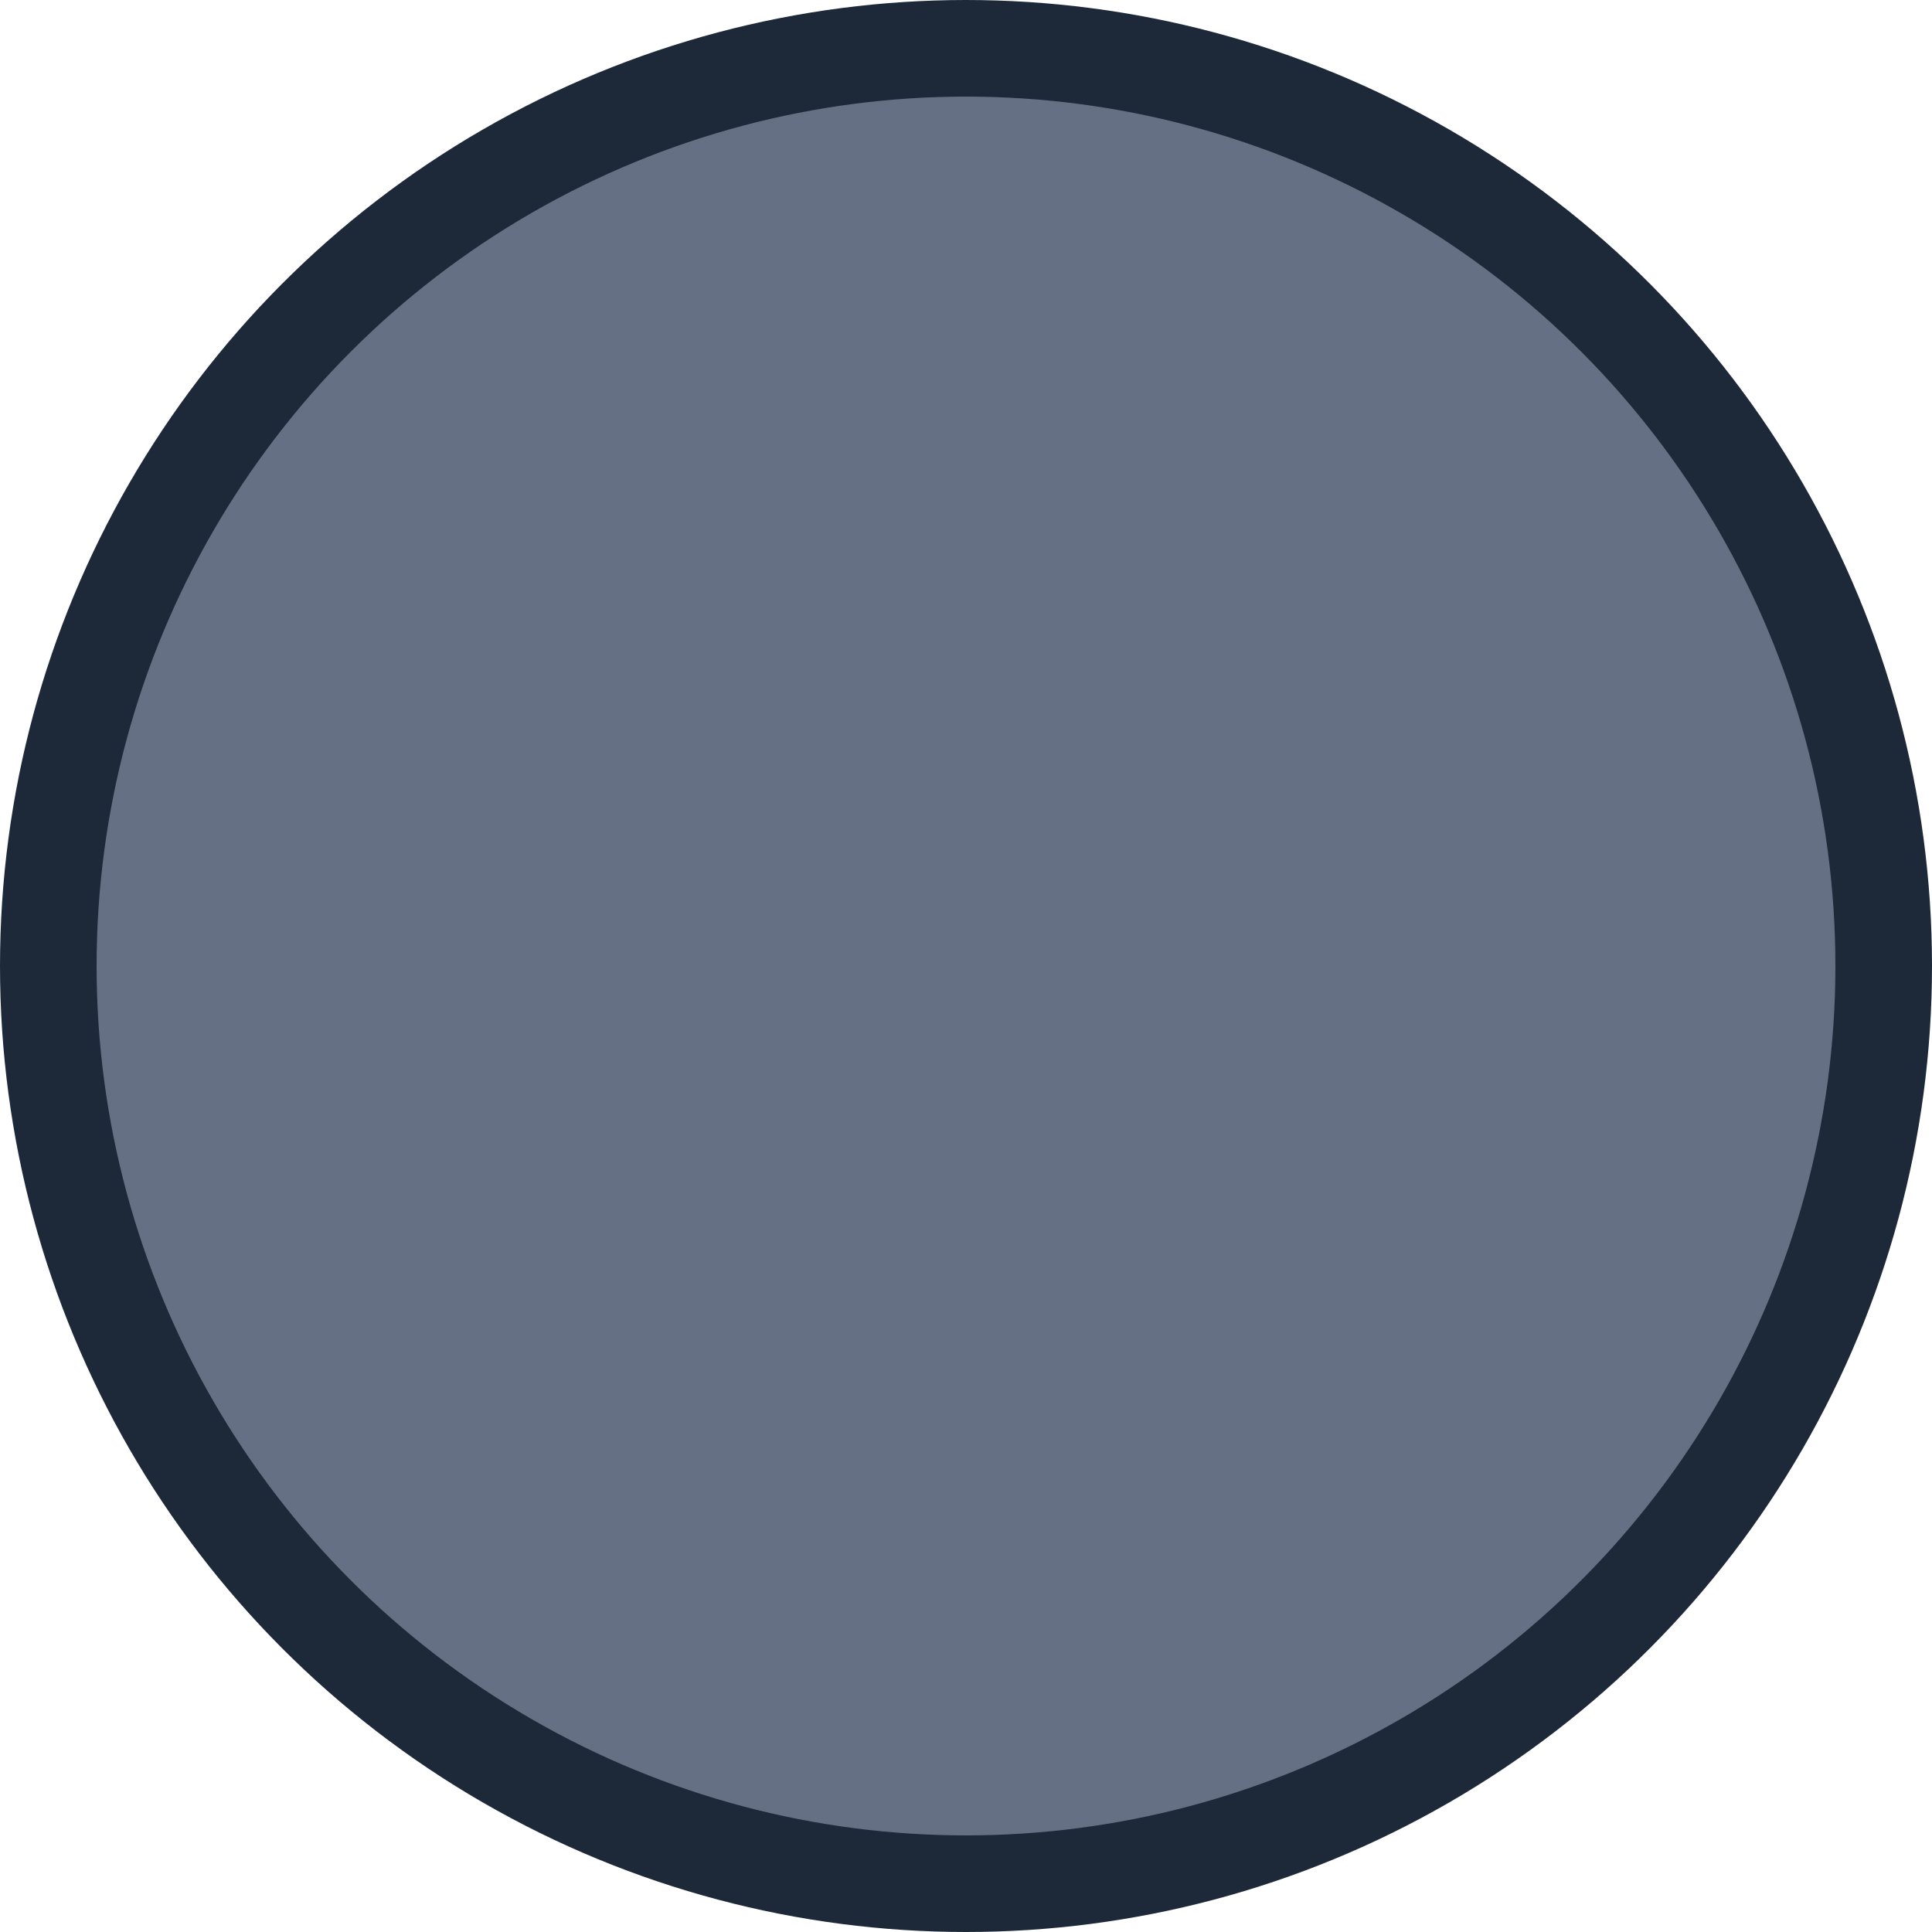 <svg width="20" height="20" viewBox="0 0 20 20" fill="none" xmlns="http://www.w3.org/2000/svg">
<g clip-path="url(#clip0_33_8098)">
<circle cx="10" cy="10" r="9.5" fill="#667085" stroke="#1D2939"/>
</g>
<defs>
<clipPath id="clip0_33_8098">
<rect width="20" height="20" fill="white"/>
</clipPath>
</defs>
</svg>
